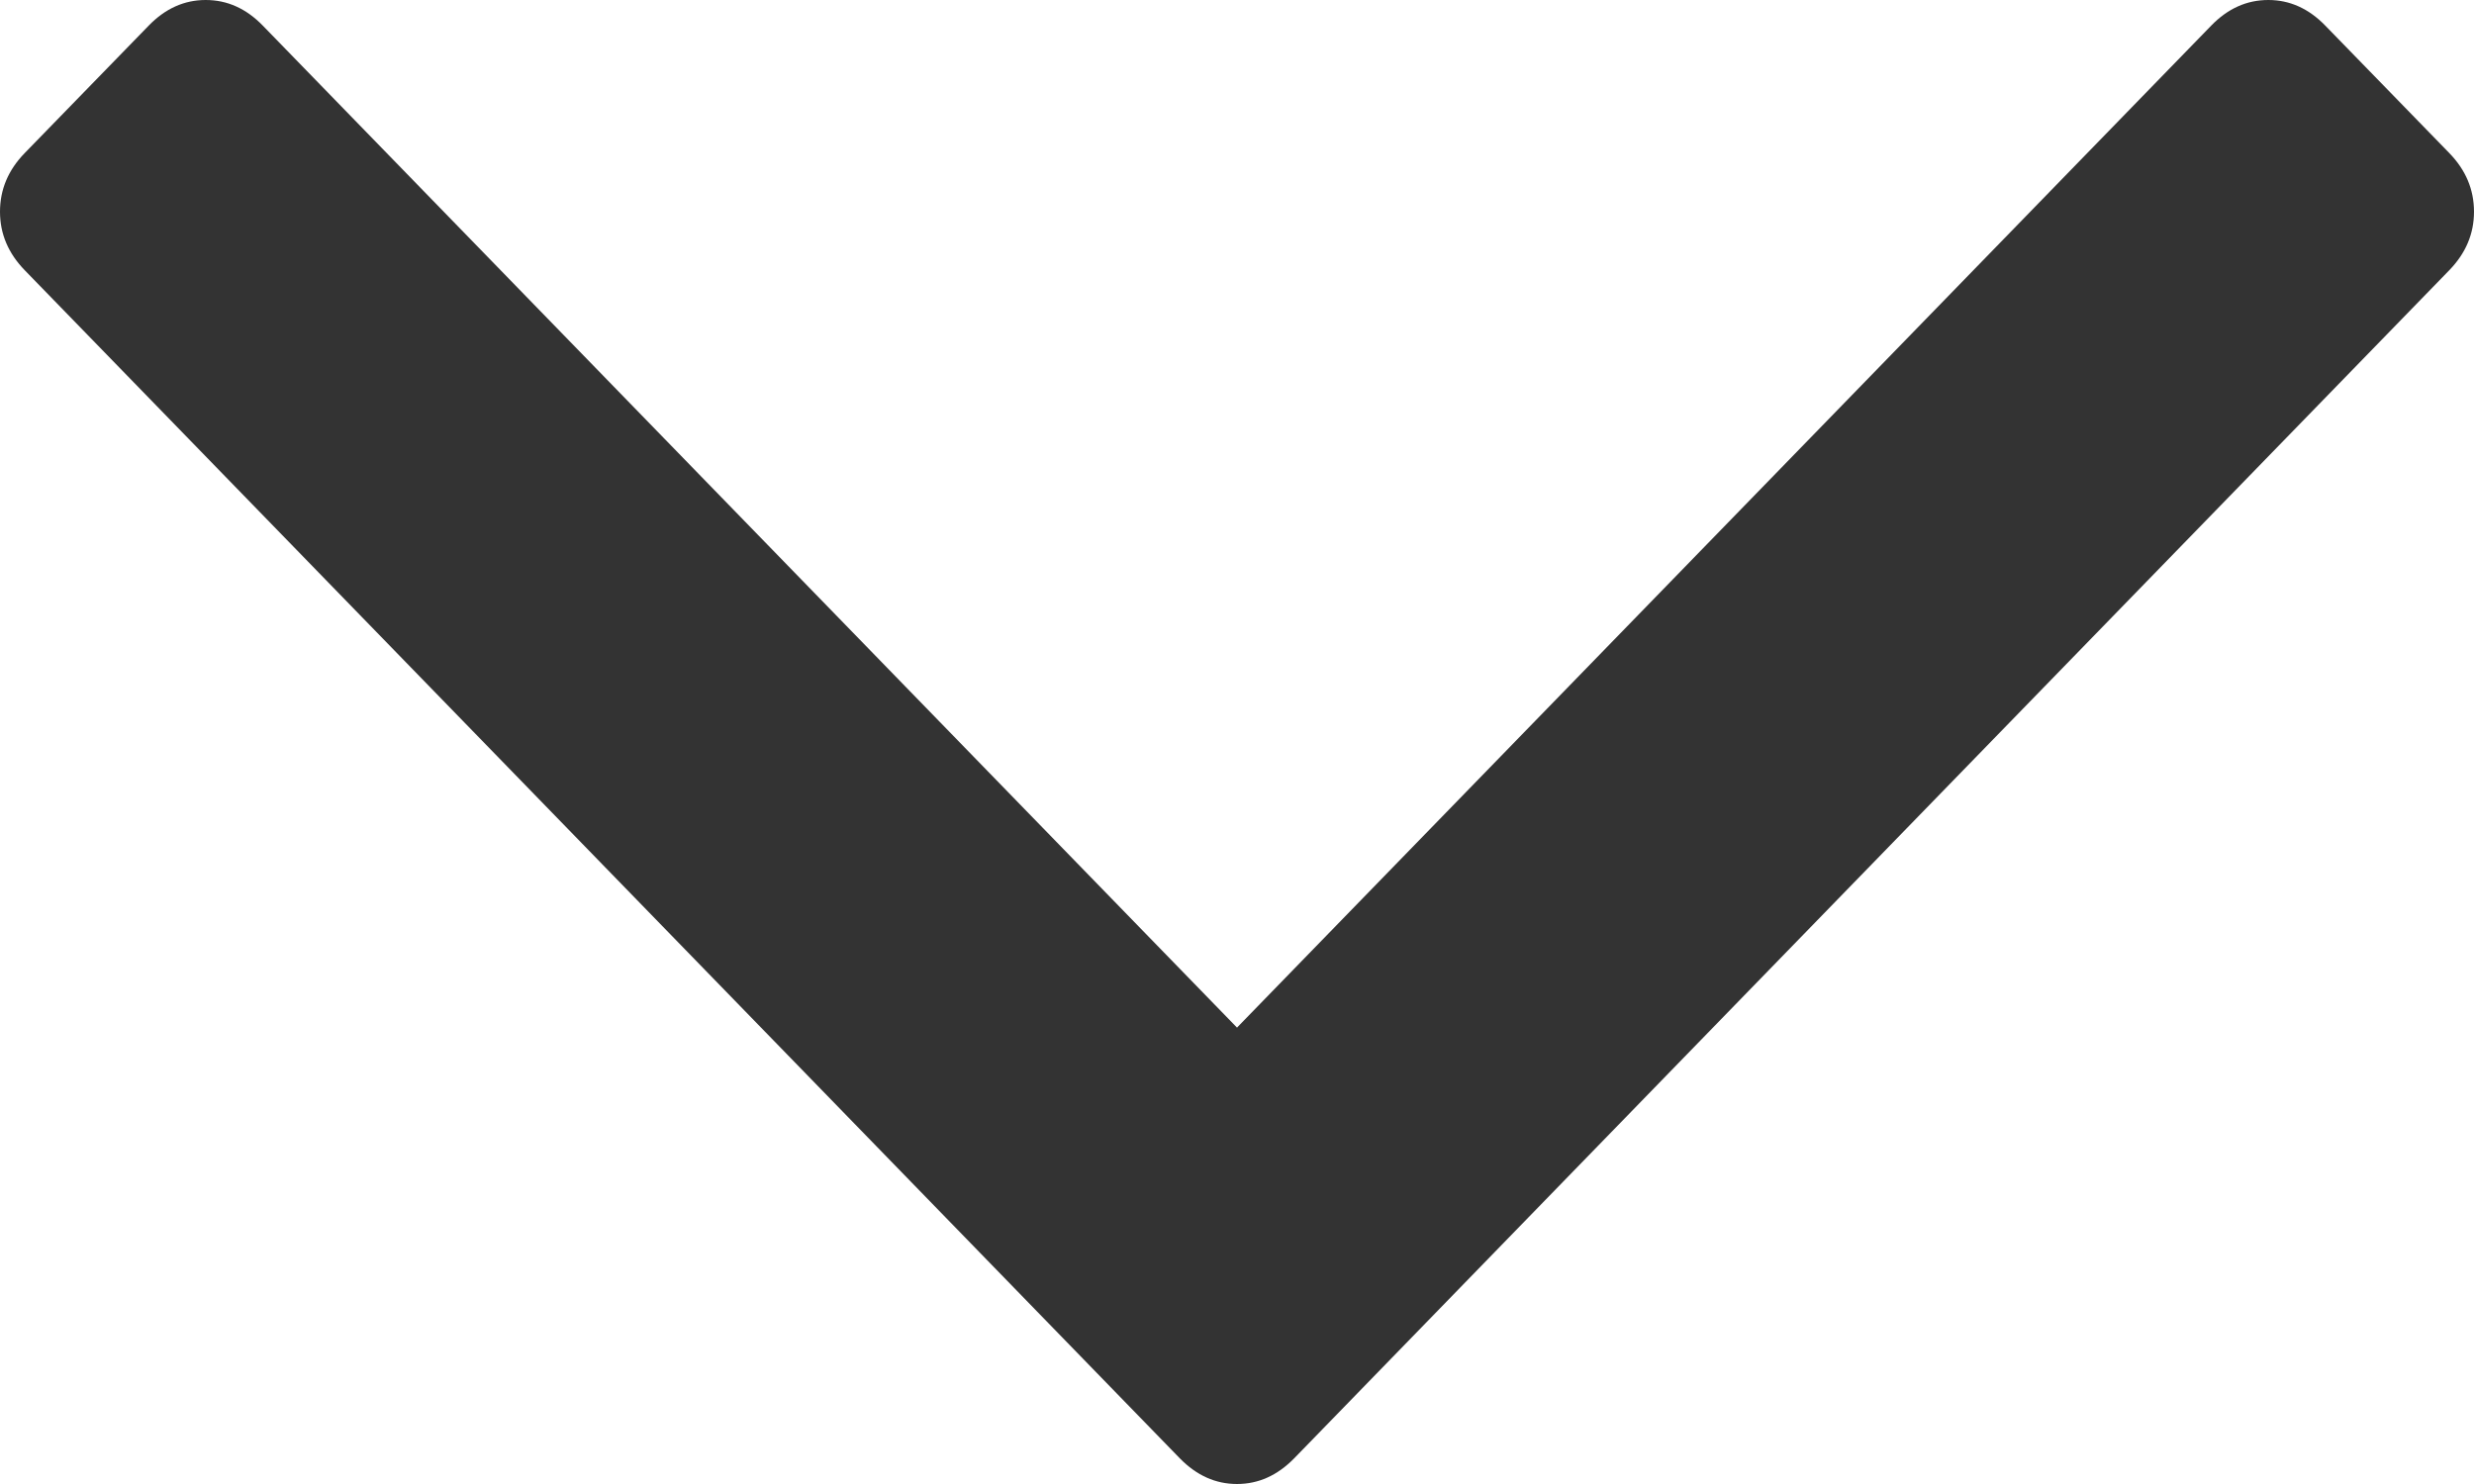 ﻿<?xml version="1.0" encoding="utf-8"?>
<svg version="1.1" xmlns:xlink="http://www.w3.org/1999/xlink" width="15px" height="9px" xmlns="http://www.w3.org/2000/svg">
  <g transform="matrix(1 0 0 1 -254 -92 )">
    <path d="M 14.85 0.928  C 14.95 1.031  15 1.149  15 1.284  C 15 1.418  14.95 1.536  14.85 1.639  L 7.846 8.845  C 7.745 8.948  7.63 9  7.5 9  C 7.37 9  7.255 8.948  7.154 8.845  L 0.15 1.639  C 0.05 1.536  0 1.418  0 1.284  C 0 1.149  0.05 1.031  0.15 0.928  L 0.902 0.155  C 1.002 0.052  1.117 0  1.247 0  C 1.378 0  1.493 0.052  1.593 0.155  L 7.5 6.232  L 13.407 0.155  C 13.507 0.052  13.622 0  13.753 0  C 13.883 0  13.998 0.052  14.098 0.155  L 14.85 0.928  Z " fill-rule="nonzero" fill="#333333" stroke="none" transform="matrix(1 0 0 1 254 92 )" />
  </g>
</svg>